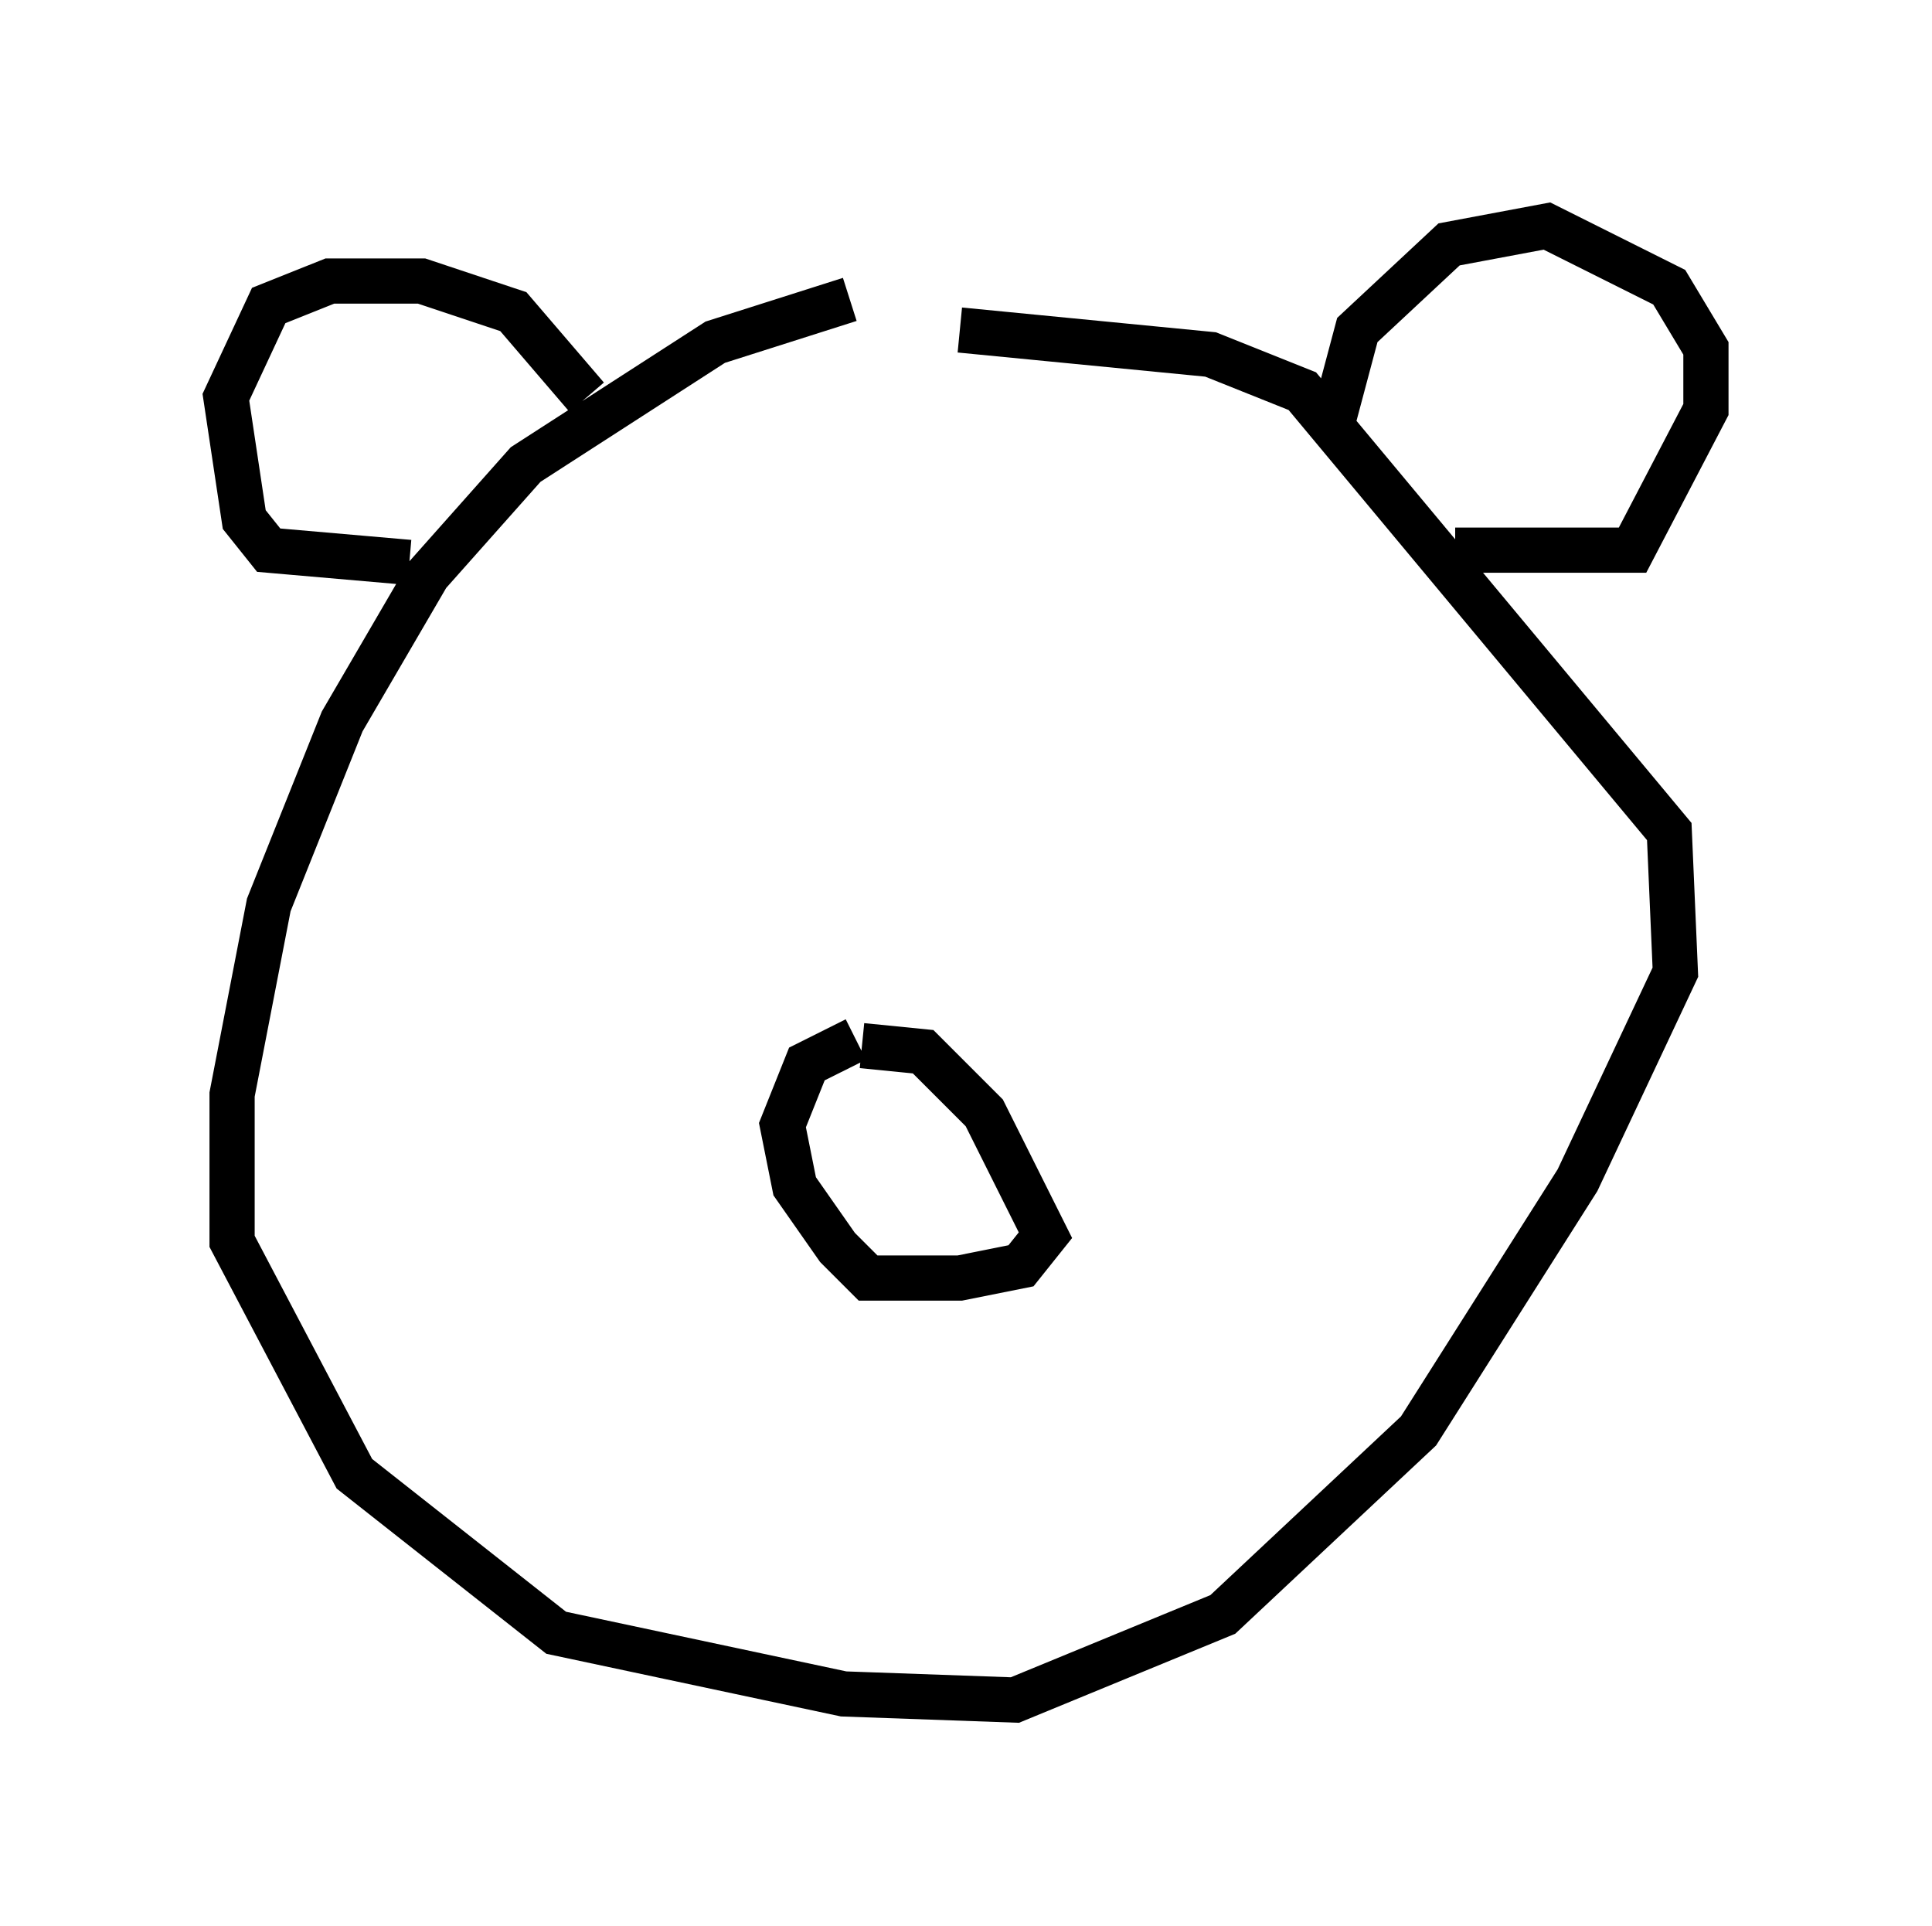 <?xml version="1.0" encoding="utf-8" ?>
<svg baseProfile="full" height="42.611" version="1.1" width="42.747" xmlns="http://www.w3.org/2000/svg" xmlns:ev="http://www.w3.org/2001/xml-events" xmlns:xlink="http://www.w3.org/1999/xlink"><defs /><rect fill="white" height="42.611" width="42.747" x="0" y="0" /><path d="M22.185, 6.624 m-3.383, 0.0 l-2.977, 0.947 -4.195, 2.706 l-2.165, 2.436 -1.894, 3.248 l-1.624, 4.059 -0.812, 4.195 l0.0, 3.248 2.706, 5.142 l4.465, 3.518 6.36, 1.353 l3.789, 0.135 4.601, -1.894 l4.33, -4.059 3.518, -5.548 l2.165, -4.601 -0.135, -3.112 l-8.119, -9.743 -2.03, -0.812 l-5.548, -0.541 m-2.165, 15.832 l1.353, 0.135 1.353, 1.353 l1.353, 2.706 -0.541, 0.677 l-1.353, 0.271 -2.03, 0.0 l-0.677, -0.677 -0.947, -1.353 l-0.271, -1.353 0.541, -1.353 l1.083, -0.541 m10.555, -13.667 l0.541, -2.03 2.03, -1.894 l2.165, -0.406 2.706, 1.353 l0.812, 1.353 0.0, 1.353 l-1.624, 3.112 -3.924, 0.0 m-19.215, -3.383 l-1.624, -1.894 -2.03, -0.677 l-2.03, 0.0 -1.353, 0.541 l-0.947, 2.03 0.406, 2.706 l0.541, 0.677 3.112, 0.271 m15.561, 3.924 l0.0, 0.0 m-8.796, -0.541 " fill="none" stroke="black" stroke-width="1" /></svg>